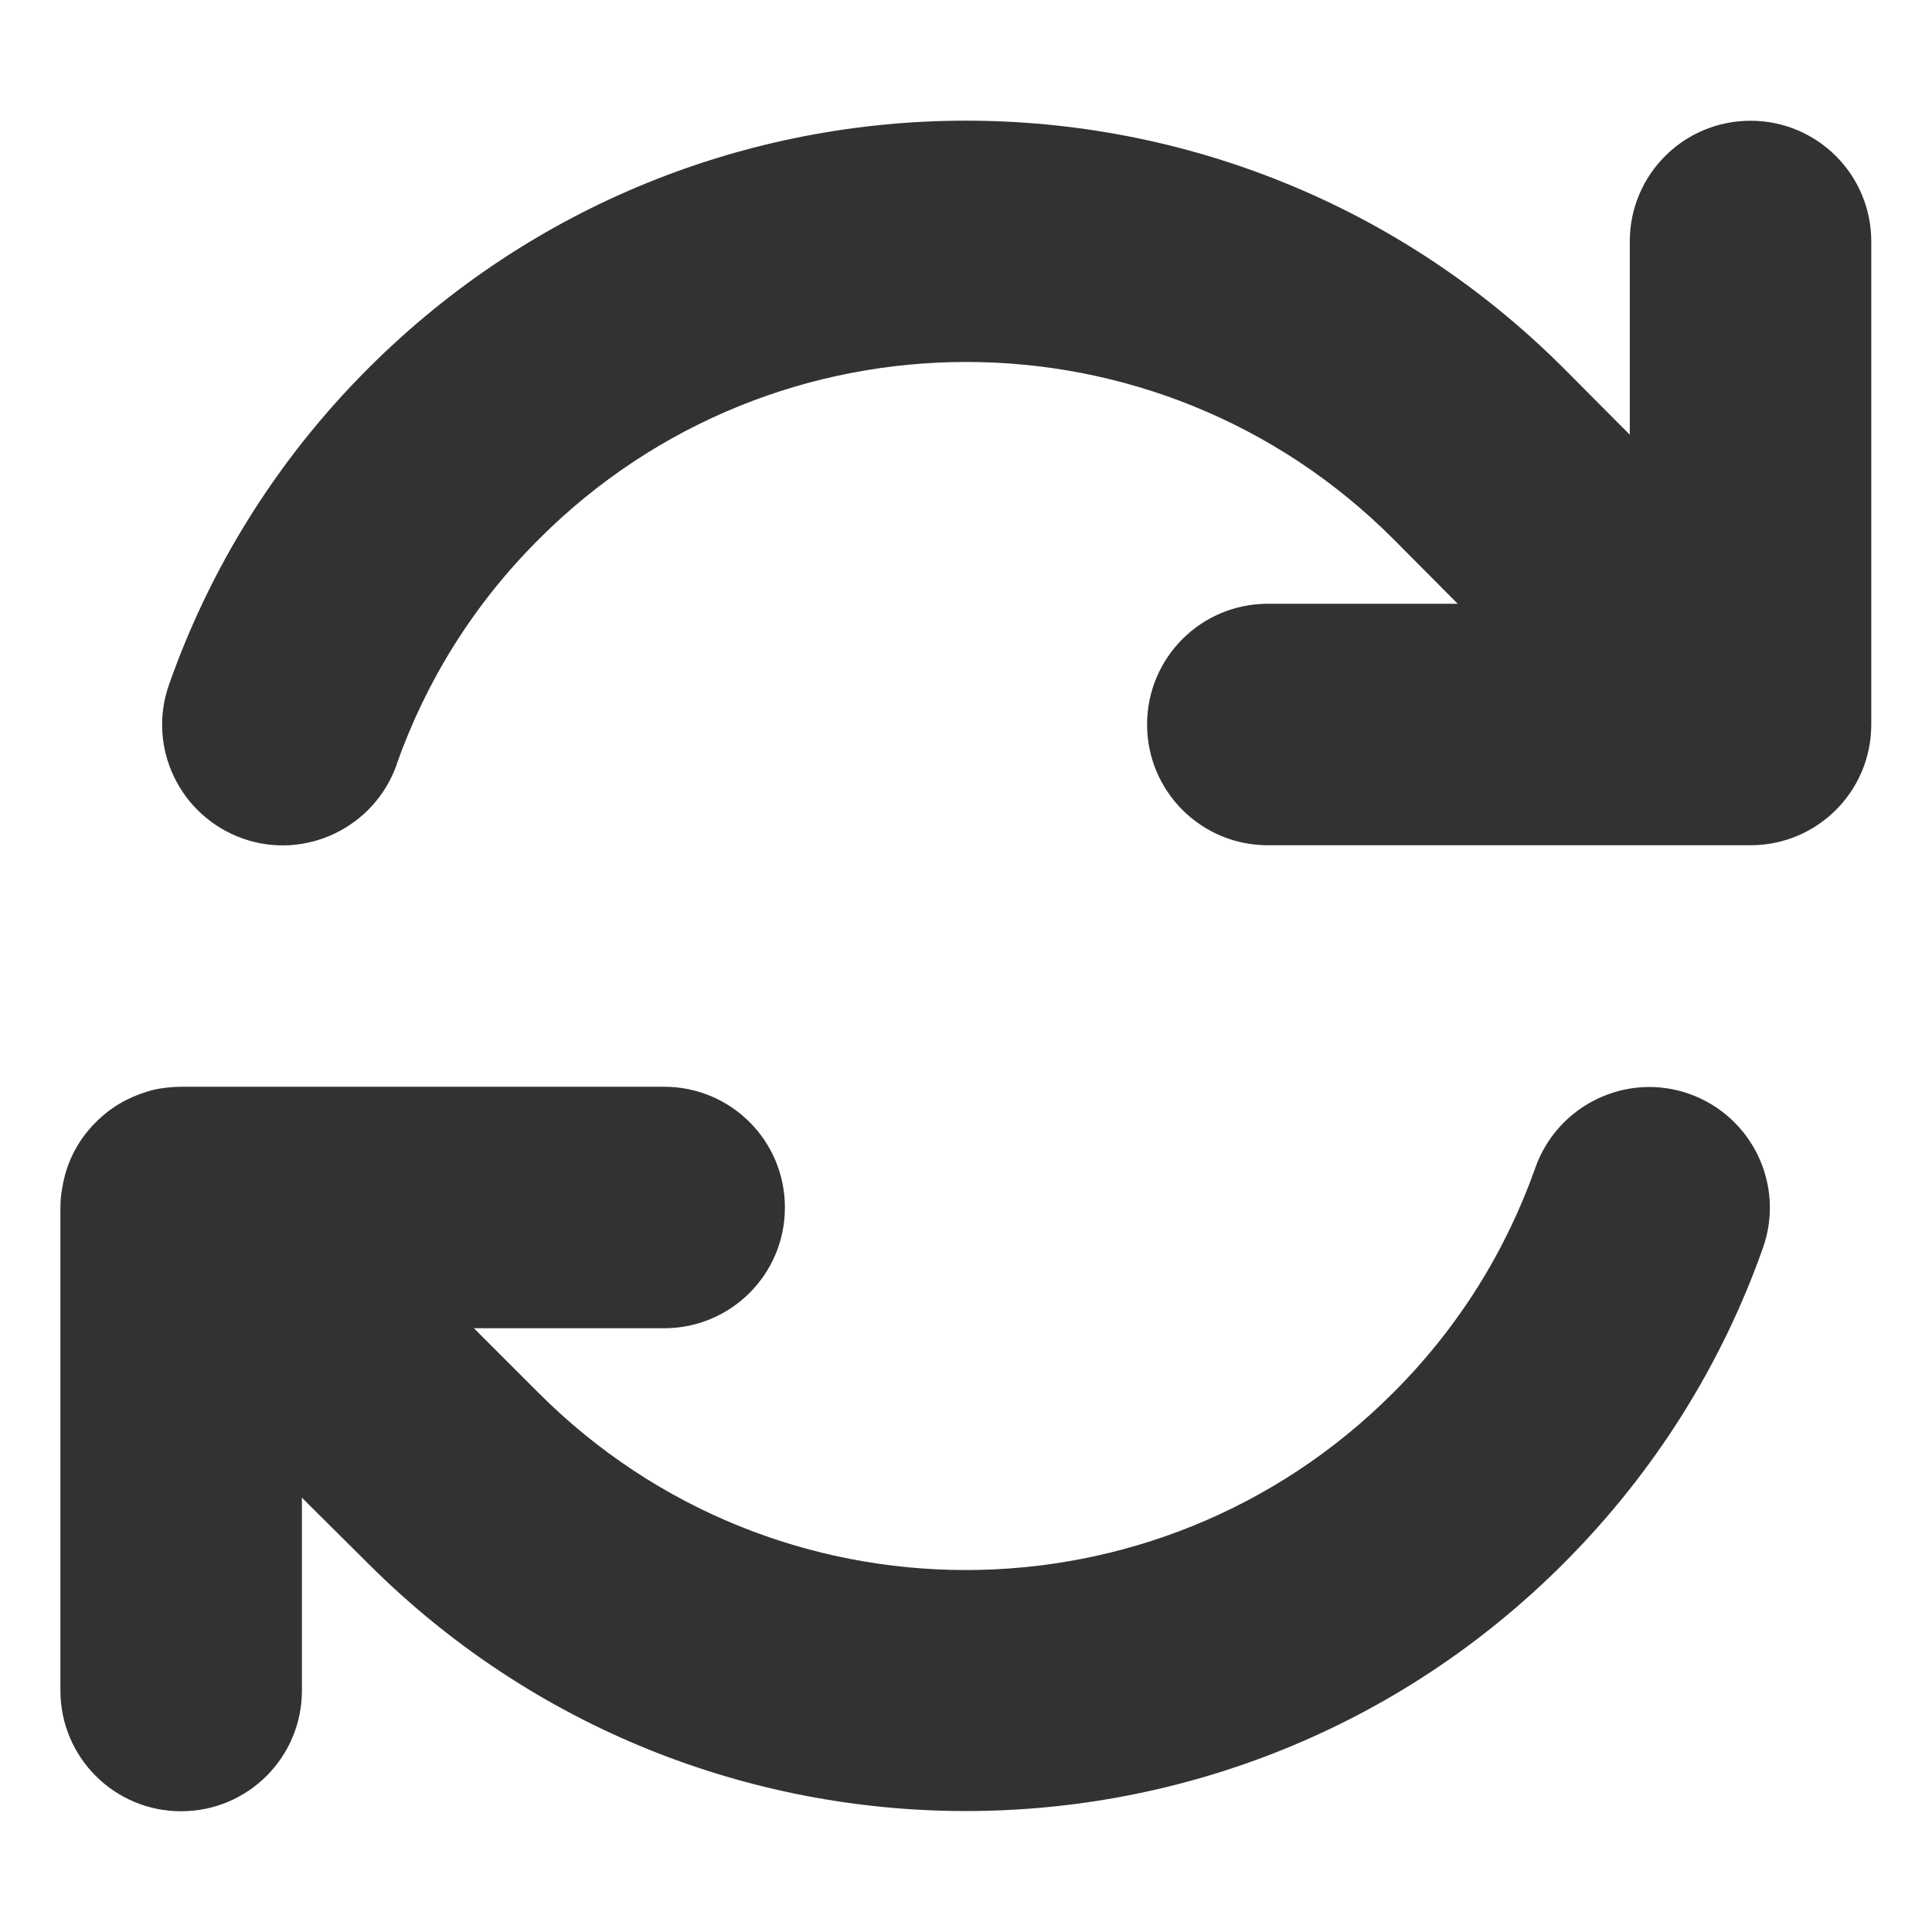 <svg width="30" height="30" viewBox="0 0 30 30" fill="none" xmlns="http://www.w3.org/2000/svg">
<path d="M6.158 11.871C6.609 10.594 7.342 9.393 8.373 8.367C12.035 4.705 17.971 4.705 21.633 8.367L22.635 9.375H19.688C18.65 9.375 17.812 10.213 17.812 11.25C17.812 12.287 18.65 13.125 19.688 13.125H27.158H27.182C28.219 13.125 29.057 12.287 29.057 11.25V3.75C29.057 2.713 28.219 1.875 27.182 1.875C26.145 1.875 25.307 2.713 25.307 3.75V6.75L24.281 5.719C19.154 0.592 10.846 0.592 5.719 5.719C4.289 7.148 3.258 8.83 2.625 10.629C2.279 11.607 2.795 12.674 3.768 13.02C4.74 13.365 5.812 12.85 6.158 11.877V11.871ZM2.285 16.951C1.992 17.039 1.711 17.197 1.482 17.432C1.248 17.666 1.09 17.947 1.008 18.252C0.99 18.322 0.973 18.398 0.961 18.475C0.943 18.574 0.938 18.674 0.938 18.773V26.25C0.938 27.287 1.775 28.125 2.812 28.125C3.85 28.125 4.688 27.287 4.688 26.25V23.256L5.719 24.281C10.846 29.402 19.154 29.402 24.275 24.281C25.705 22.852 26.742 21.17 27.375 19.377C27.721 18.398 27.205 17.332 26.232 16.986C25.26 16.641 24.188 17.156 23.842 18.129C23.391 19.406 22.658 20.607 21.627 21.633C17.965 25.295 12.029 25.295 8.367 21.633L8.361 21.627L7.359 20.625H10.312C11.35 20.625 12.188 19.787 12.188 18.75C12.188 17.713 11.35 16.875 10.312 16.875H2.836C2.742 16.875 2.648 16.881 2.555 16.893C2.461 16.904 2.373 16.922 2.285 16.951Z" fill="#323232"/>
</svg>
